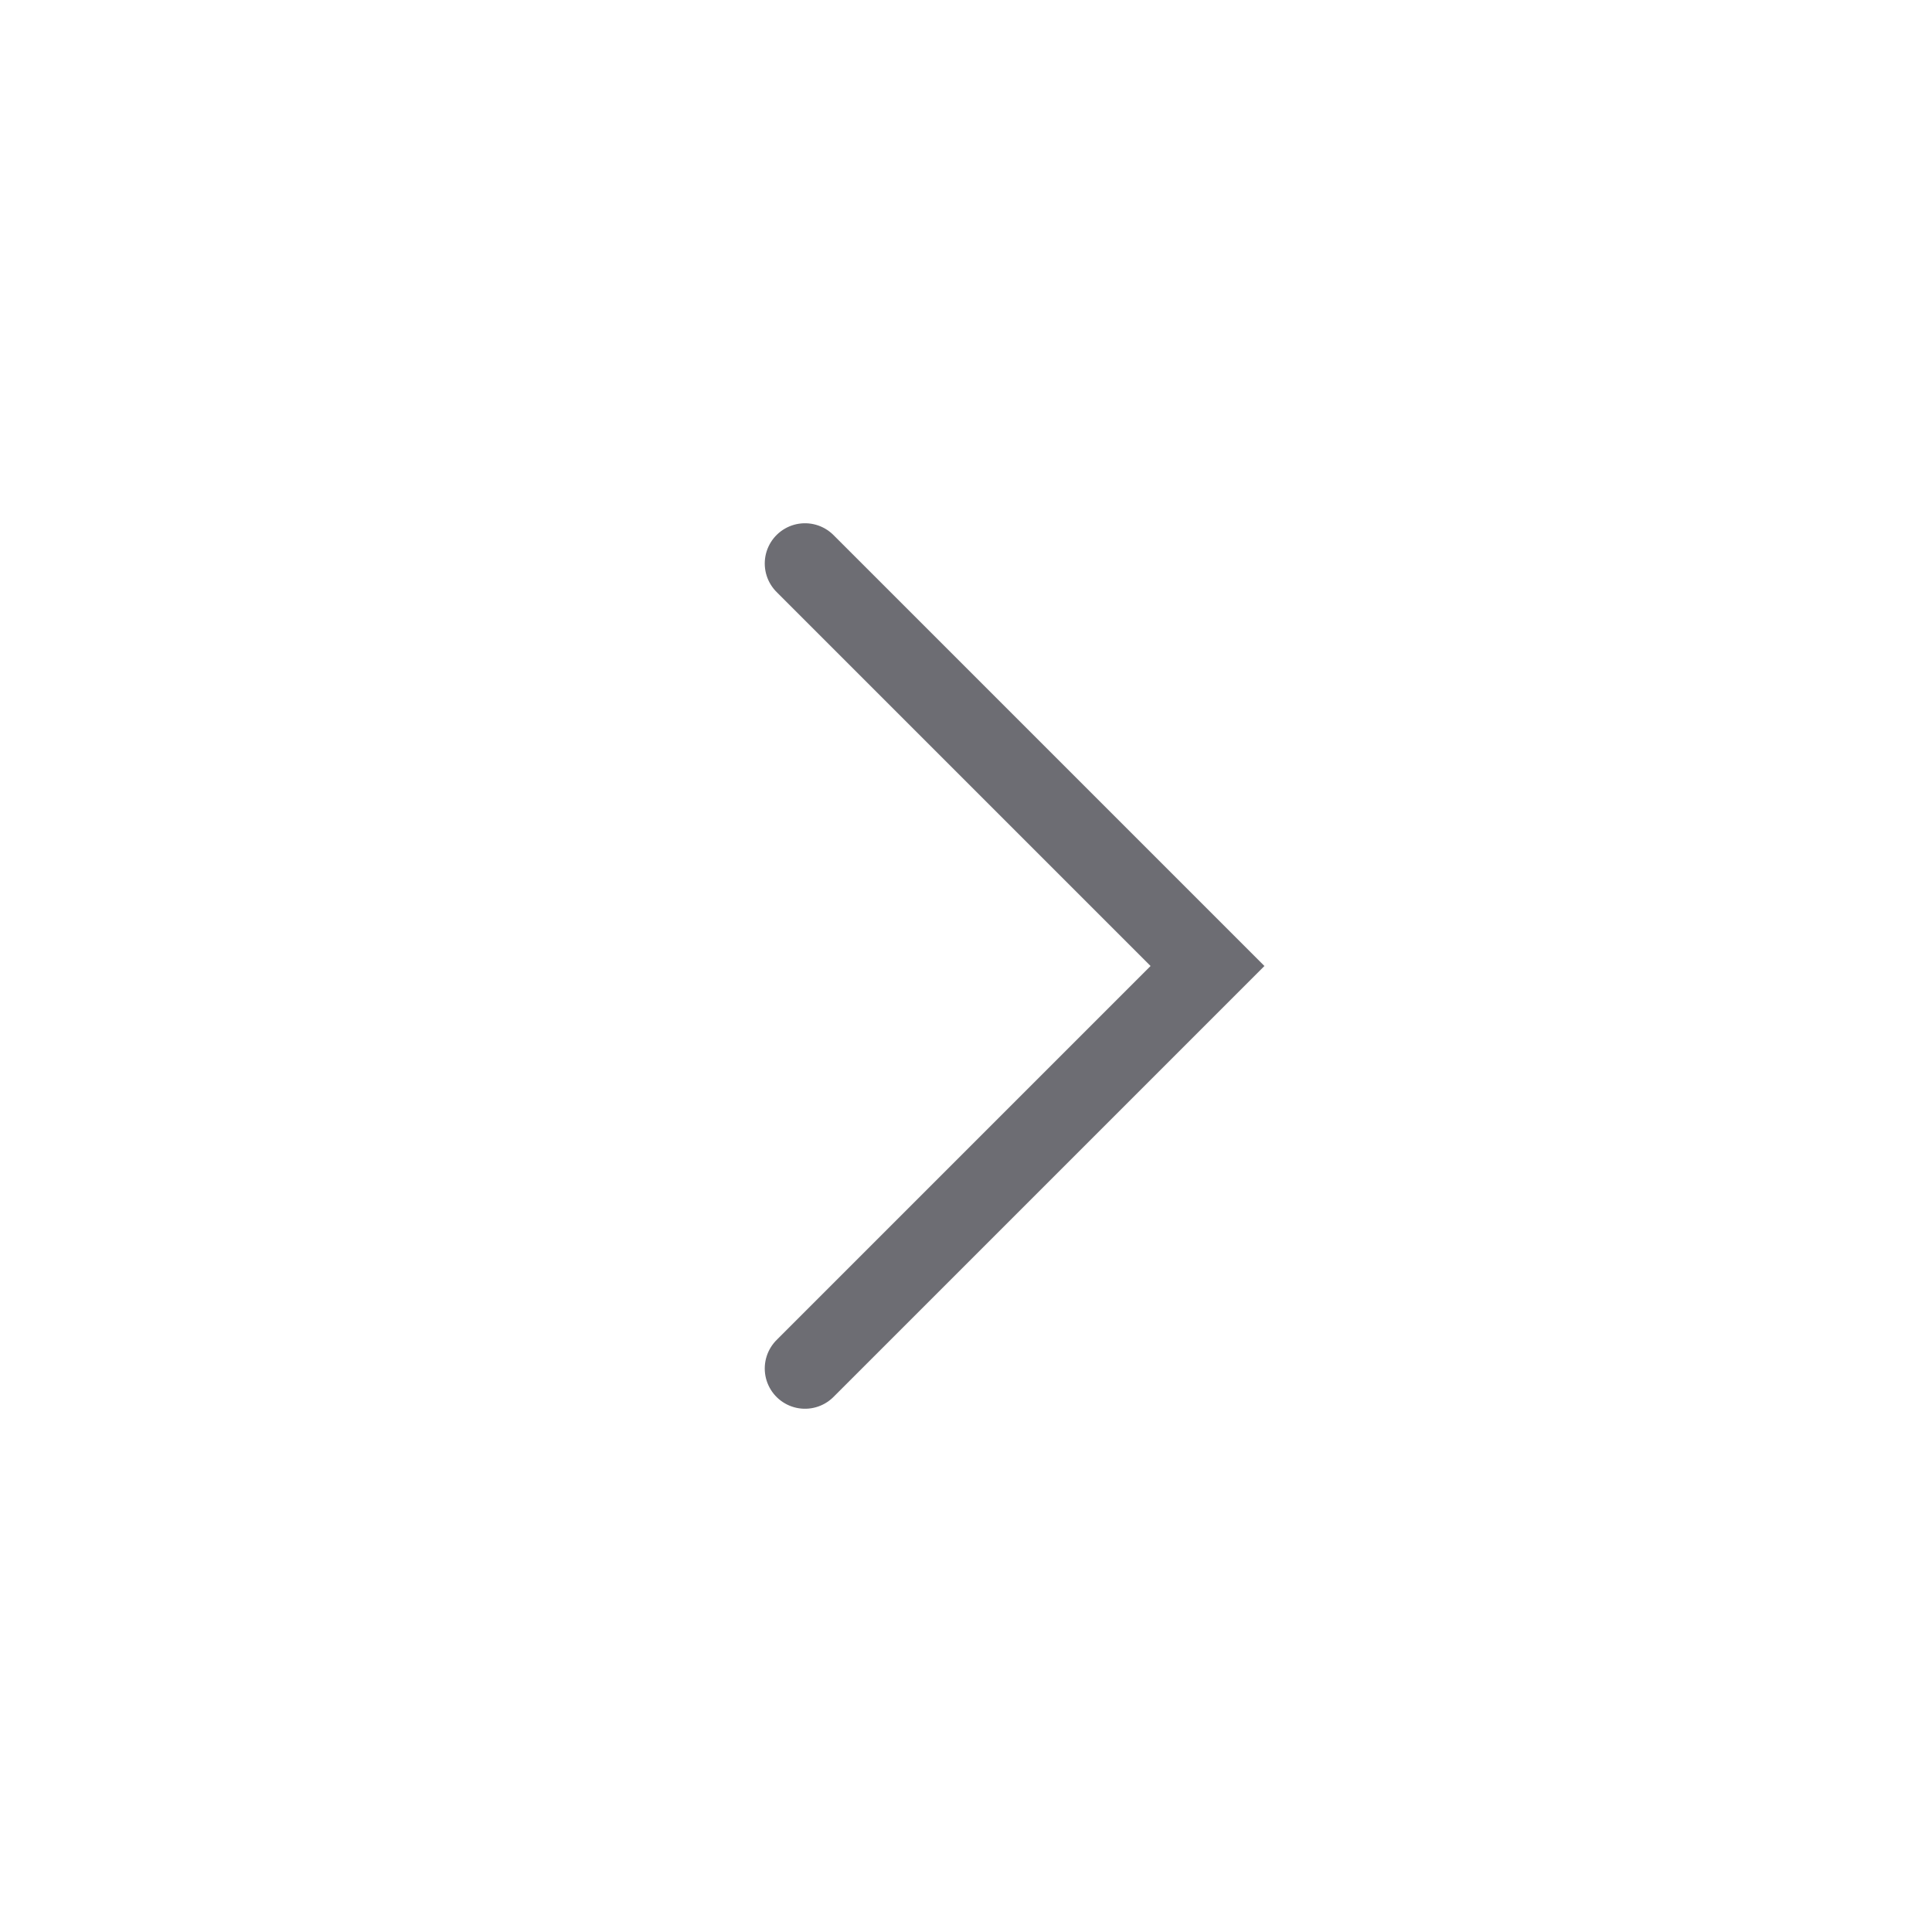 <svg width="24" height="24" viewBox="0 0 24 24" fill="none" xmlns="http://www.w3.org/2000/svg">
<g id="icon=c_right_arrow">
<path id="Icon" d="M10 17L15 12L10 7" stroke="#6D6D73" stroke-linecap="round"/>
</g>
</svg>
